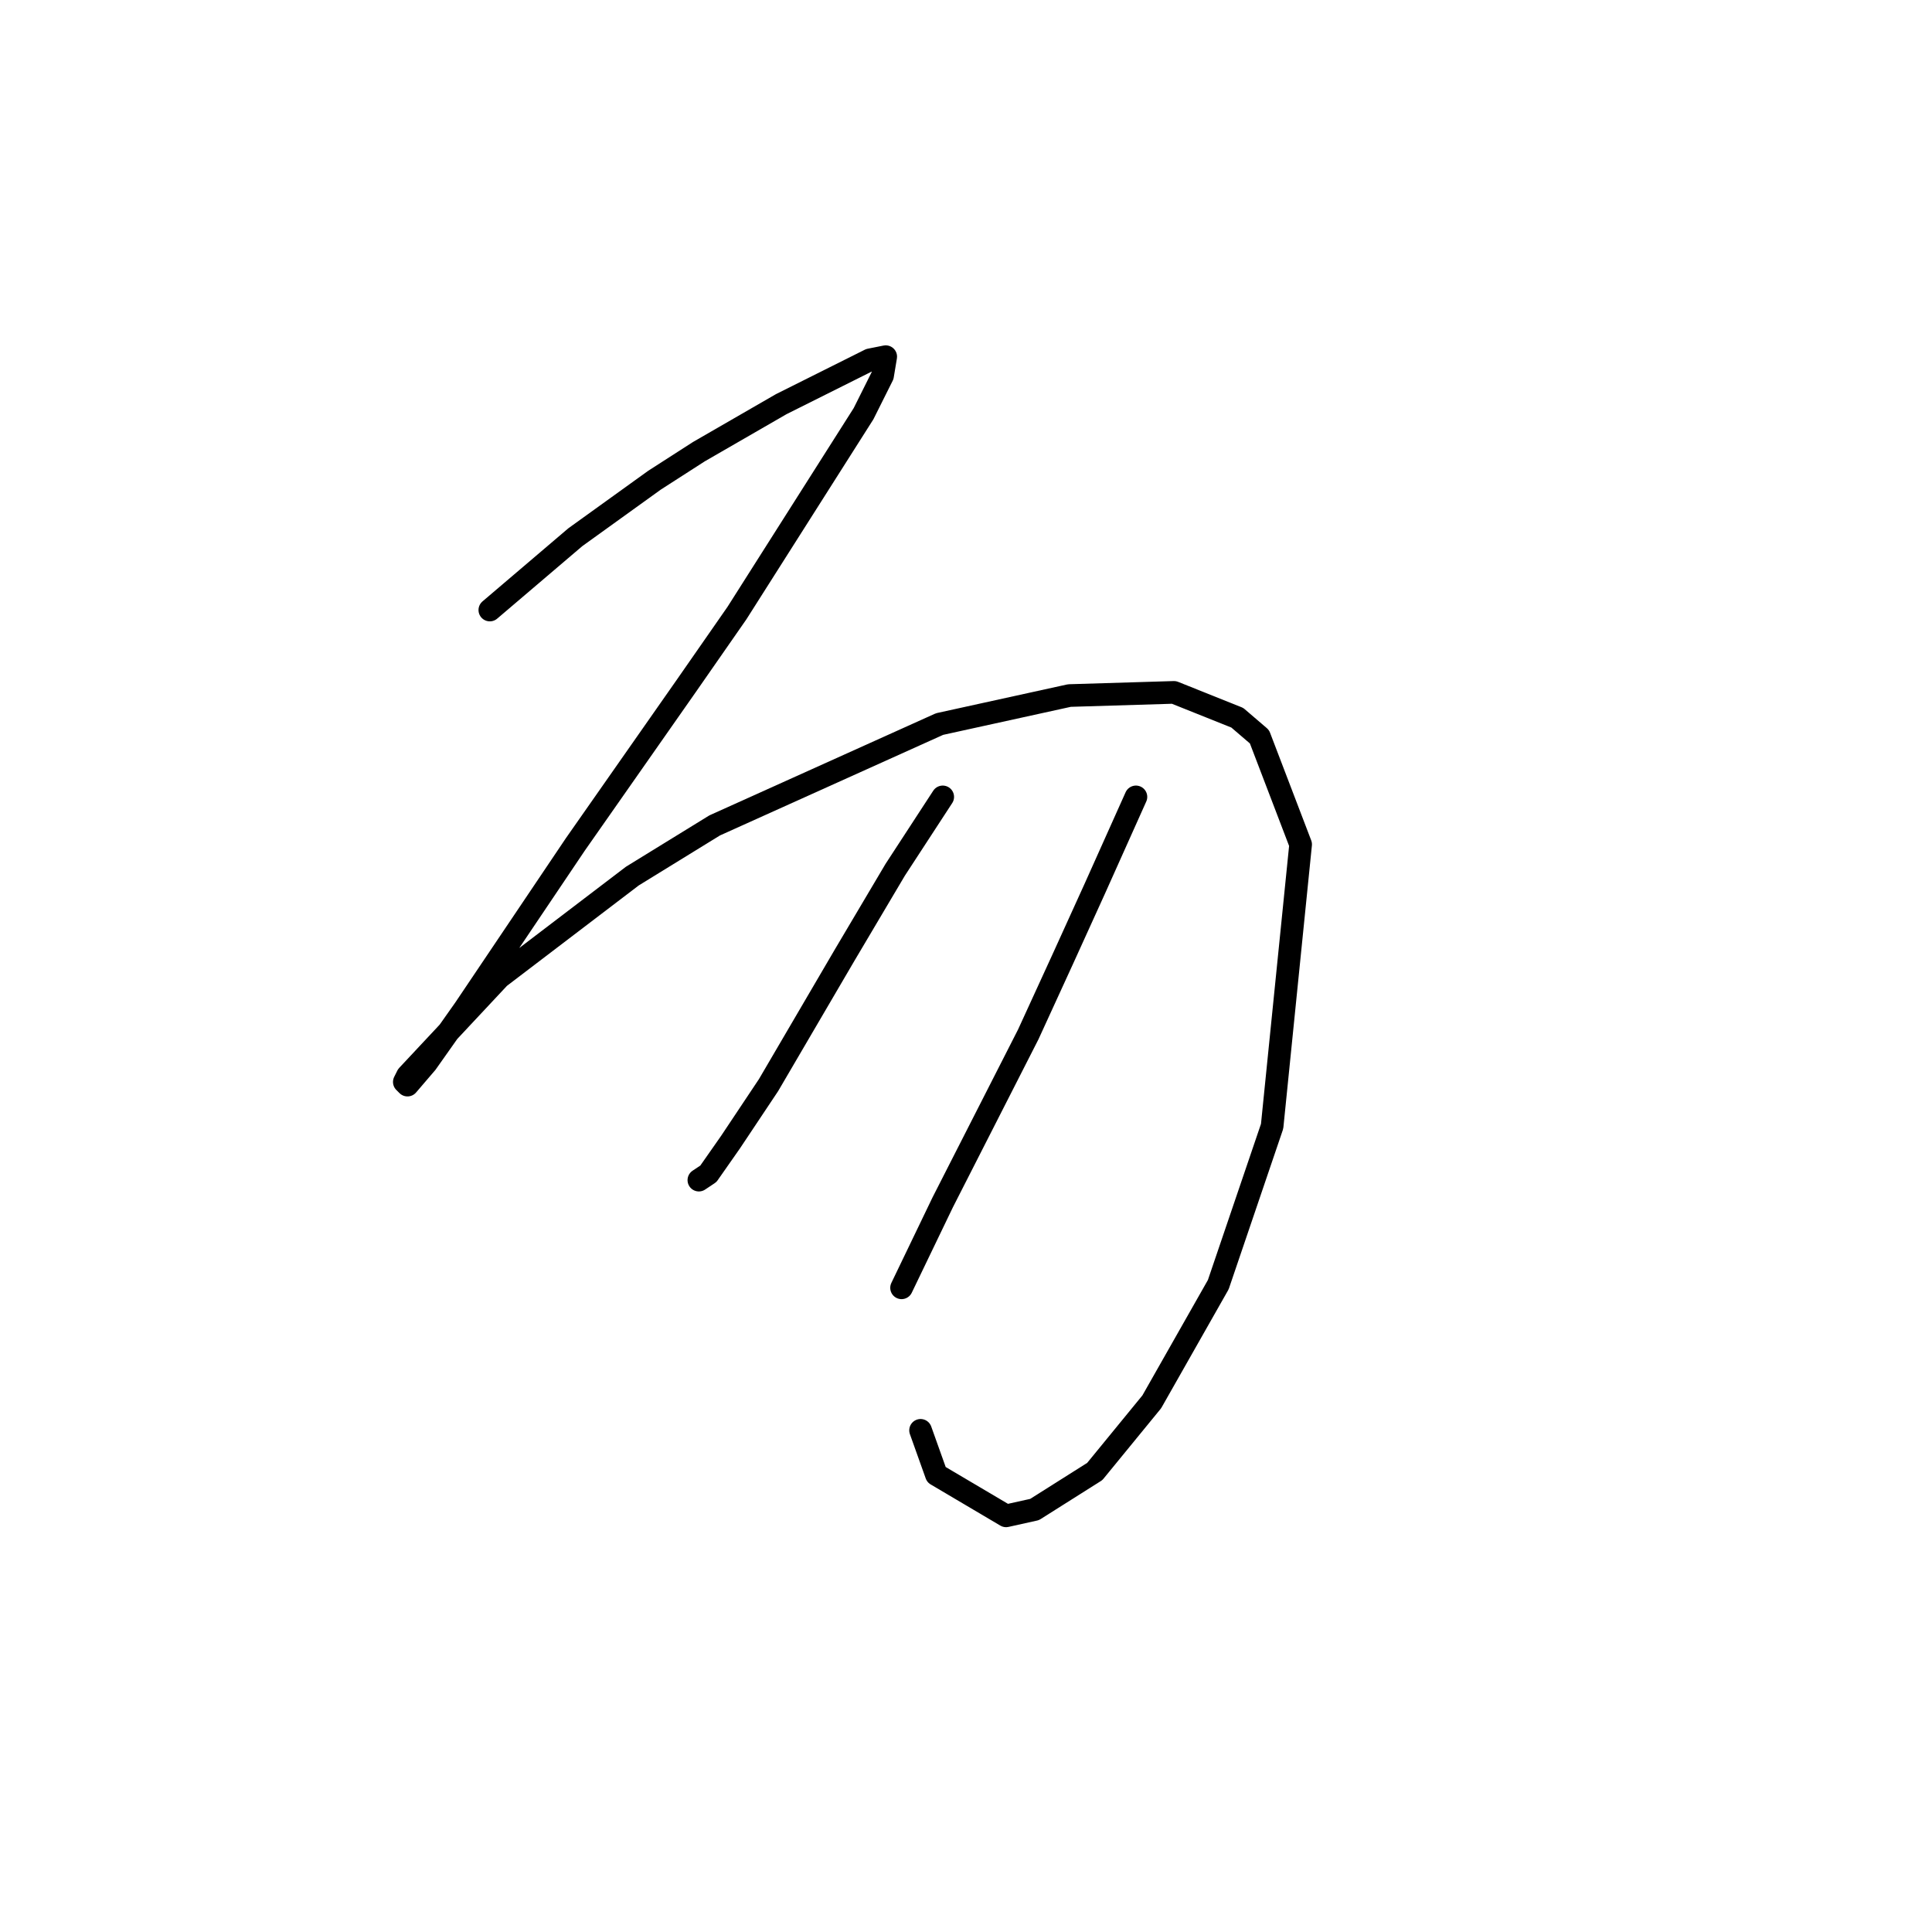 <?xml version="1.0" standalone="no"?>
    <svg width="256" height="256" xmlns="http://www.w3.org/2000/svg" version="1.1">
    <polyline stroke="black" stroke-width="3" stroke-linecap="round" fill="transparent" stroke-linejoin="round" points="64.905 80.833 76.236 71.181 86.728 63.627 92.603 59.85 103.514 53.555 111.068 49.778 115.265 47.679 117.363 47.26 116.944 49.778 114.426 54.814 97.639 81.253 90.924 90.905 76.236 111.888 61.548 133.711 56.512 140.845 53.994 143.783 53.574 143.363 53.994 142.524 66.164 129.514 83.79 116.085 94.701 109.37 124.498 95.941 141.704 92.164 155.553 91.744 163.946 95.102 166.884 97.62 172.34 111.888 168.563 149.239 161.428 170.222 152.615 185.75 145.061 194.982 137.088 200.018 133.311 200.858 124.078 195.402 121.98 189.527 121.98 189.527 " />
        <polyline stroke="black" stroke-width="3" stroke-linecap="round" fill="transparent" stroke-linejoin="round" points="124.917 105.593 118.622 115.246 111.908 126.577 101.836 143.783 96.8 151.337 93.862 155.534 92.603 156.373 92.603 156.373 " />
        <polyline stroke="black" stroke-width="3" stroke-linecap="round" fill="transparent" stroke-linejoin="round" points="150.517 105.593 145.061 117.764 140.865 126.996 136.248 137.068 124.917 159.311 119.462 170.642 119.462 170.642 " />
        </svg>